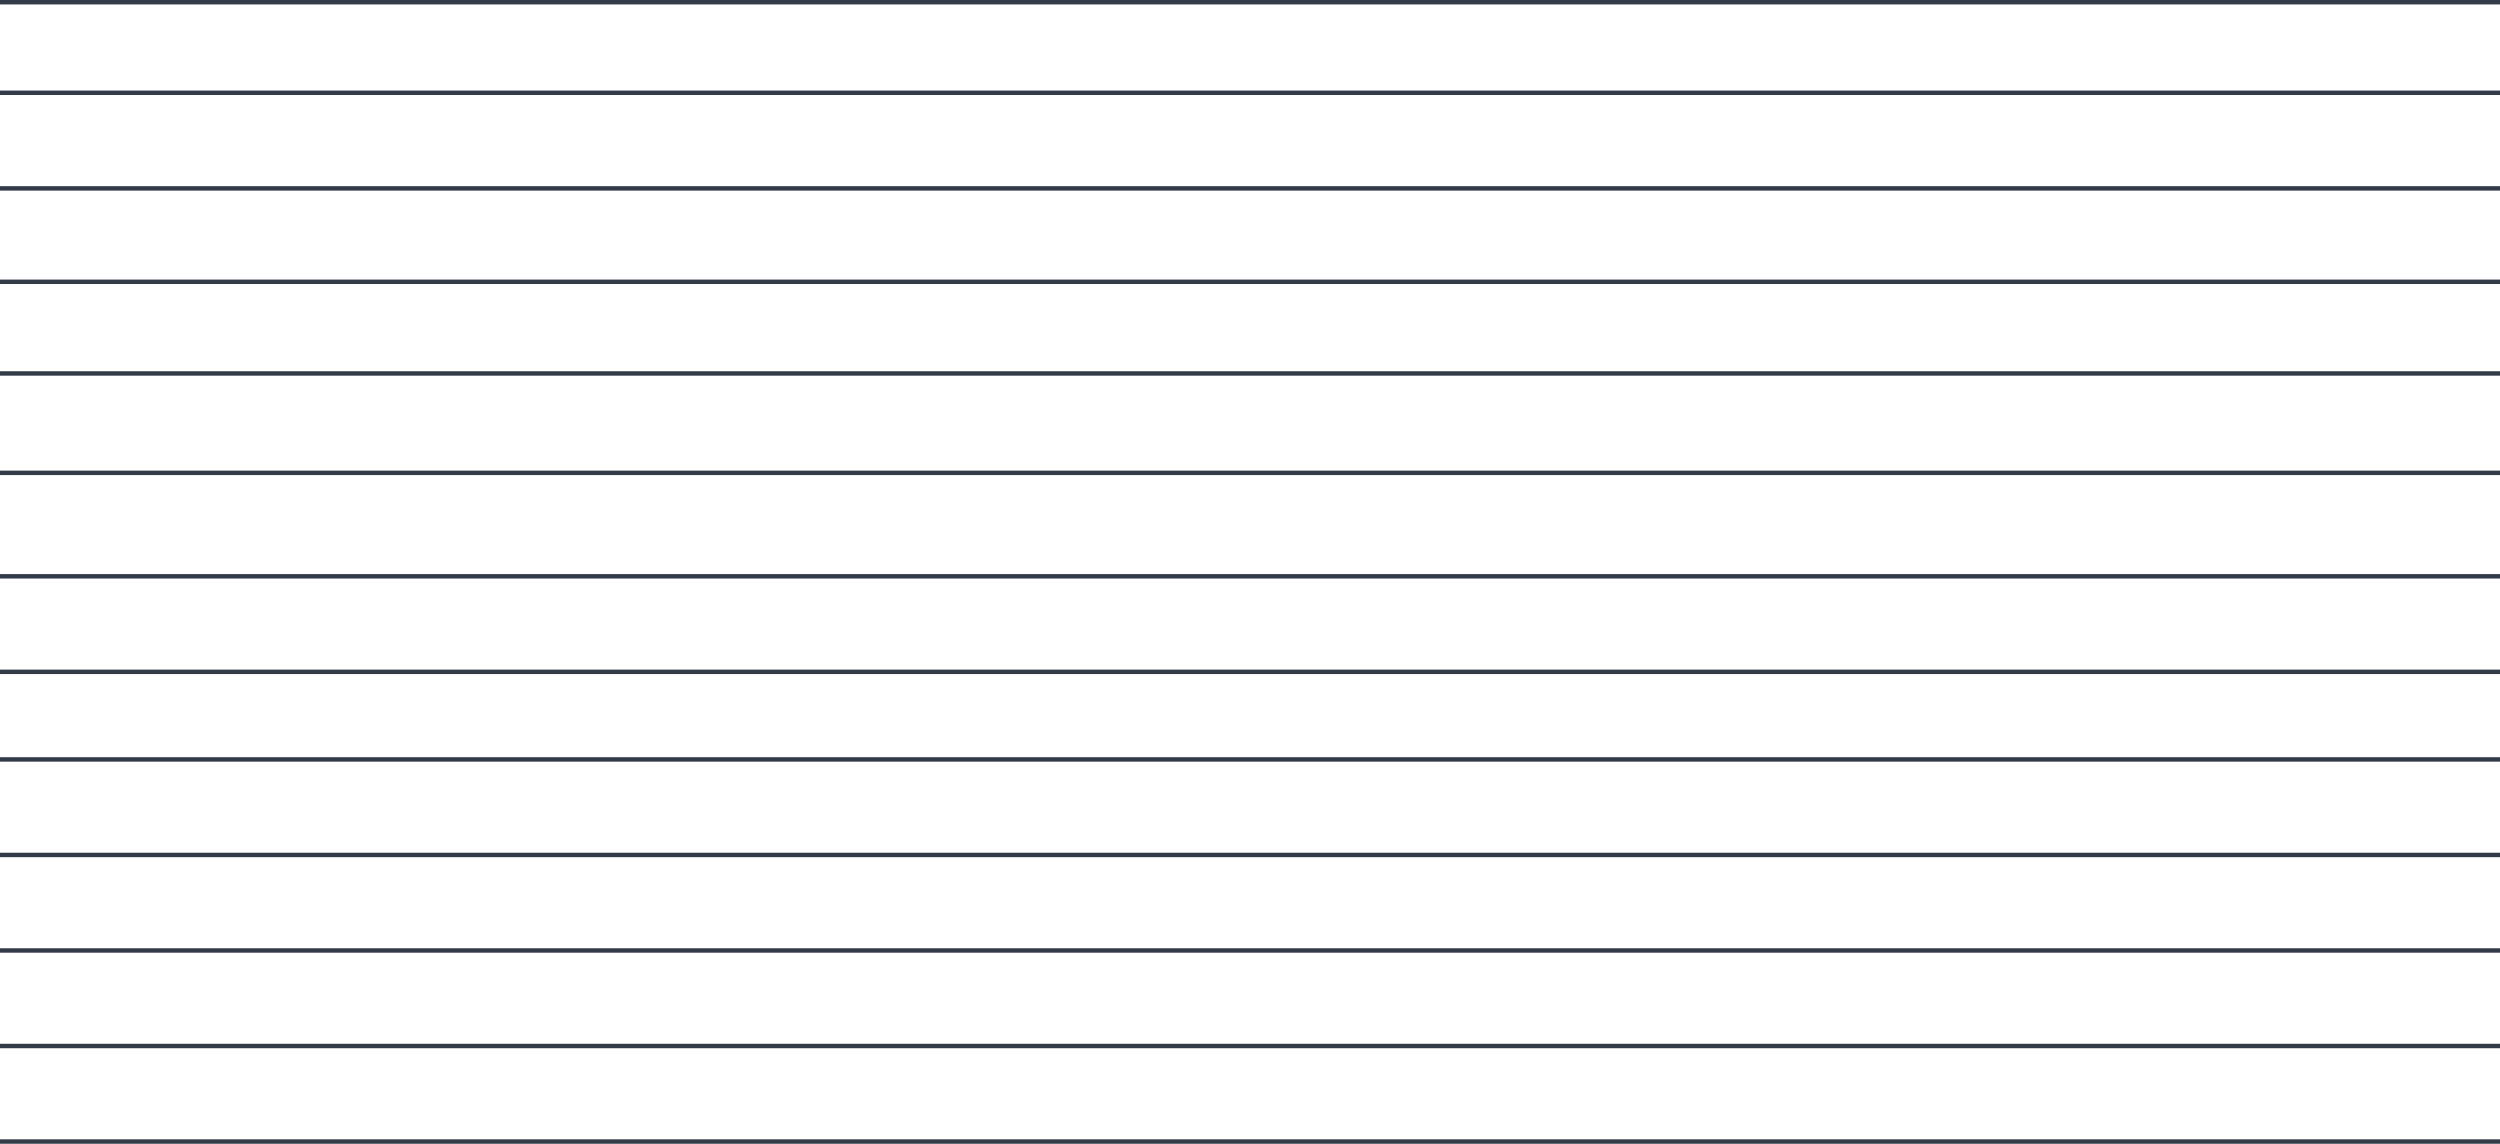 <svg width="1125" height="515" viewBox="0 0 1125 515" fill="none" xmlns="http://www.w3.org/2000/svg">
<line x1="-8.74635e-08" y1="41.756" x2="1125" y2="41.756" stroke="#343B48" stroke-width="2"/>
<line x1="-8.74635e-08" y1="1" x2="1125" y2="1" stroke="#343B48" stroke-width="2"/>
<line x1="-8.74635e-08" y1="84.777" x2="1125" y2="84.777" stroke="#343B48" stroke-width="2"/>
<line x1="-8.74635e-08" y1="126.806" x2="1125" y2="126.806" stroke="#343B48" stroke-width="2"/>
<line x1="-8.74635e-08" y1="168.054" x2="1125" y2="168.054" stroke="#343B48" stroke-width="2"/>
<line x1="-8.74635e-08" y1="212.78" x2="1125" y2="212.78" stroke="#343B48" stroke-width="2"/>
<line x1="-8.74635e-08" y1="341.741" x2="1125" y2="341.741" stroke="#343B48" stroke-width="2"/>
<line x1="-8.74635e-08" y1="384.728" x2="1125" y2="384.728" stroke="#343B48" stroke-width="2"/>
<line x1="-8.74635e-08" y1="259.338" x2="1125" y2="259.338" stroke="#343B48" stroke-width="2"/>
<line x1="-8.74635e-08" y1="302.325" x2="1125" y2="302.325" stroke="#343B48" stroke-width="2"/>
<line x1="-8.74635e-08" y1="427.715" x2="1125" y2="427.715" stroke="#343B48" stroke-width="2"/>
<line x1="-8.74635e-08" y1="470.702" x2="1125" y2="470.702" stroke="#343B48" stroke-width="2"/>
<line x1="-8.74635e-08" y1="513.689" x2="1125" y2="513.689" stroke="#343B48" stroke-width="2"/>
</svg>
